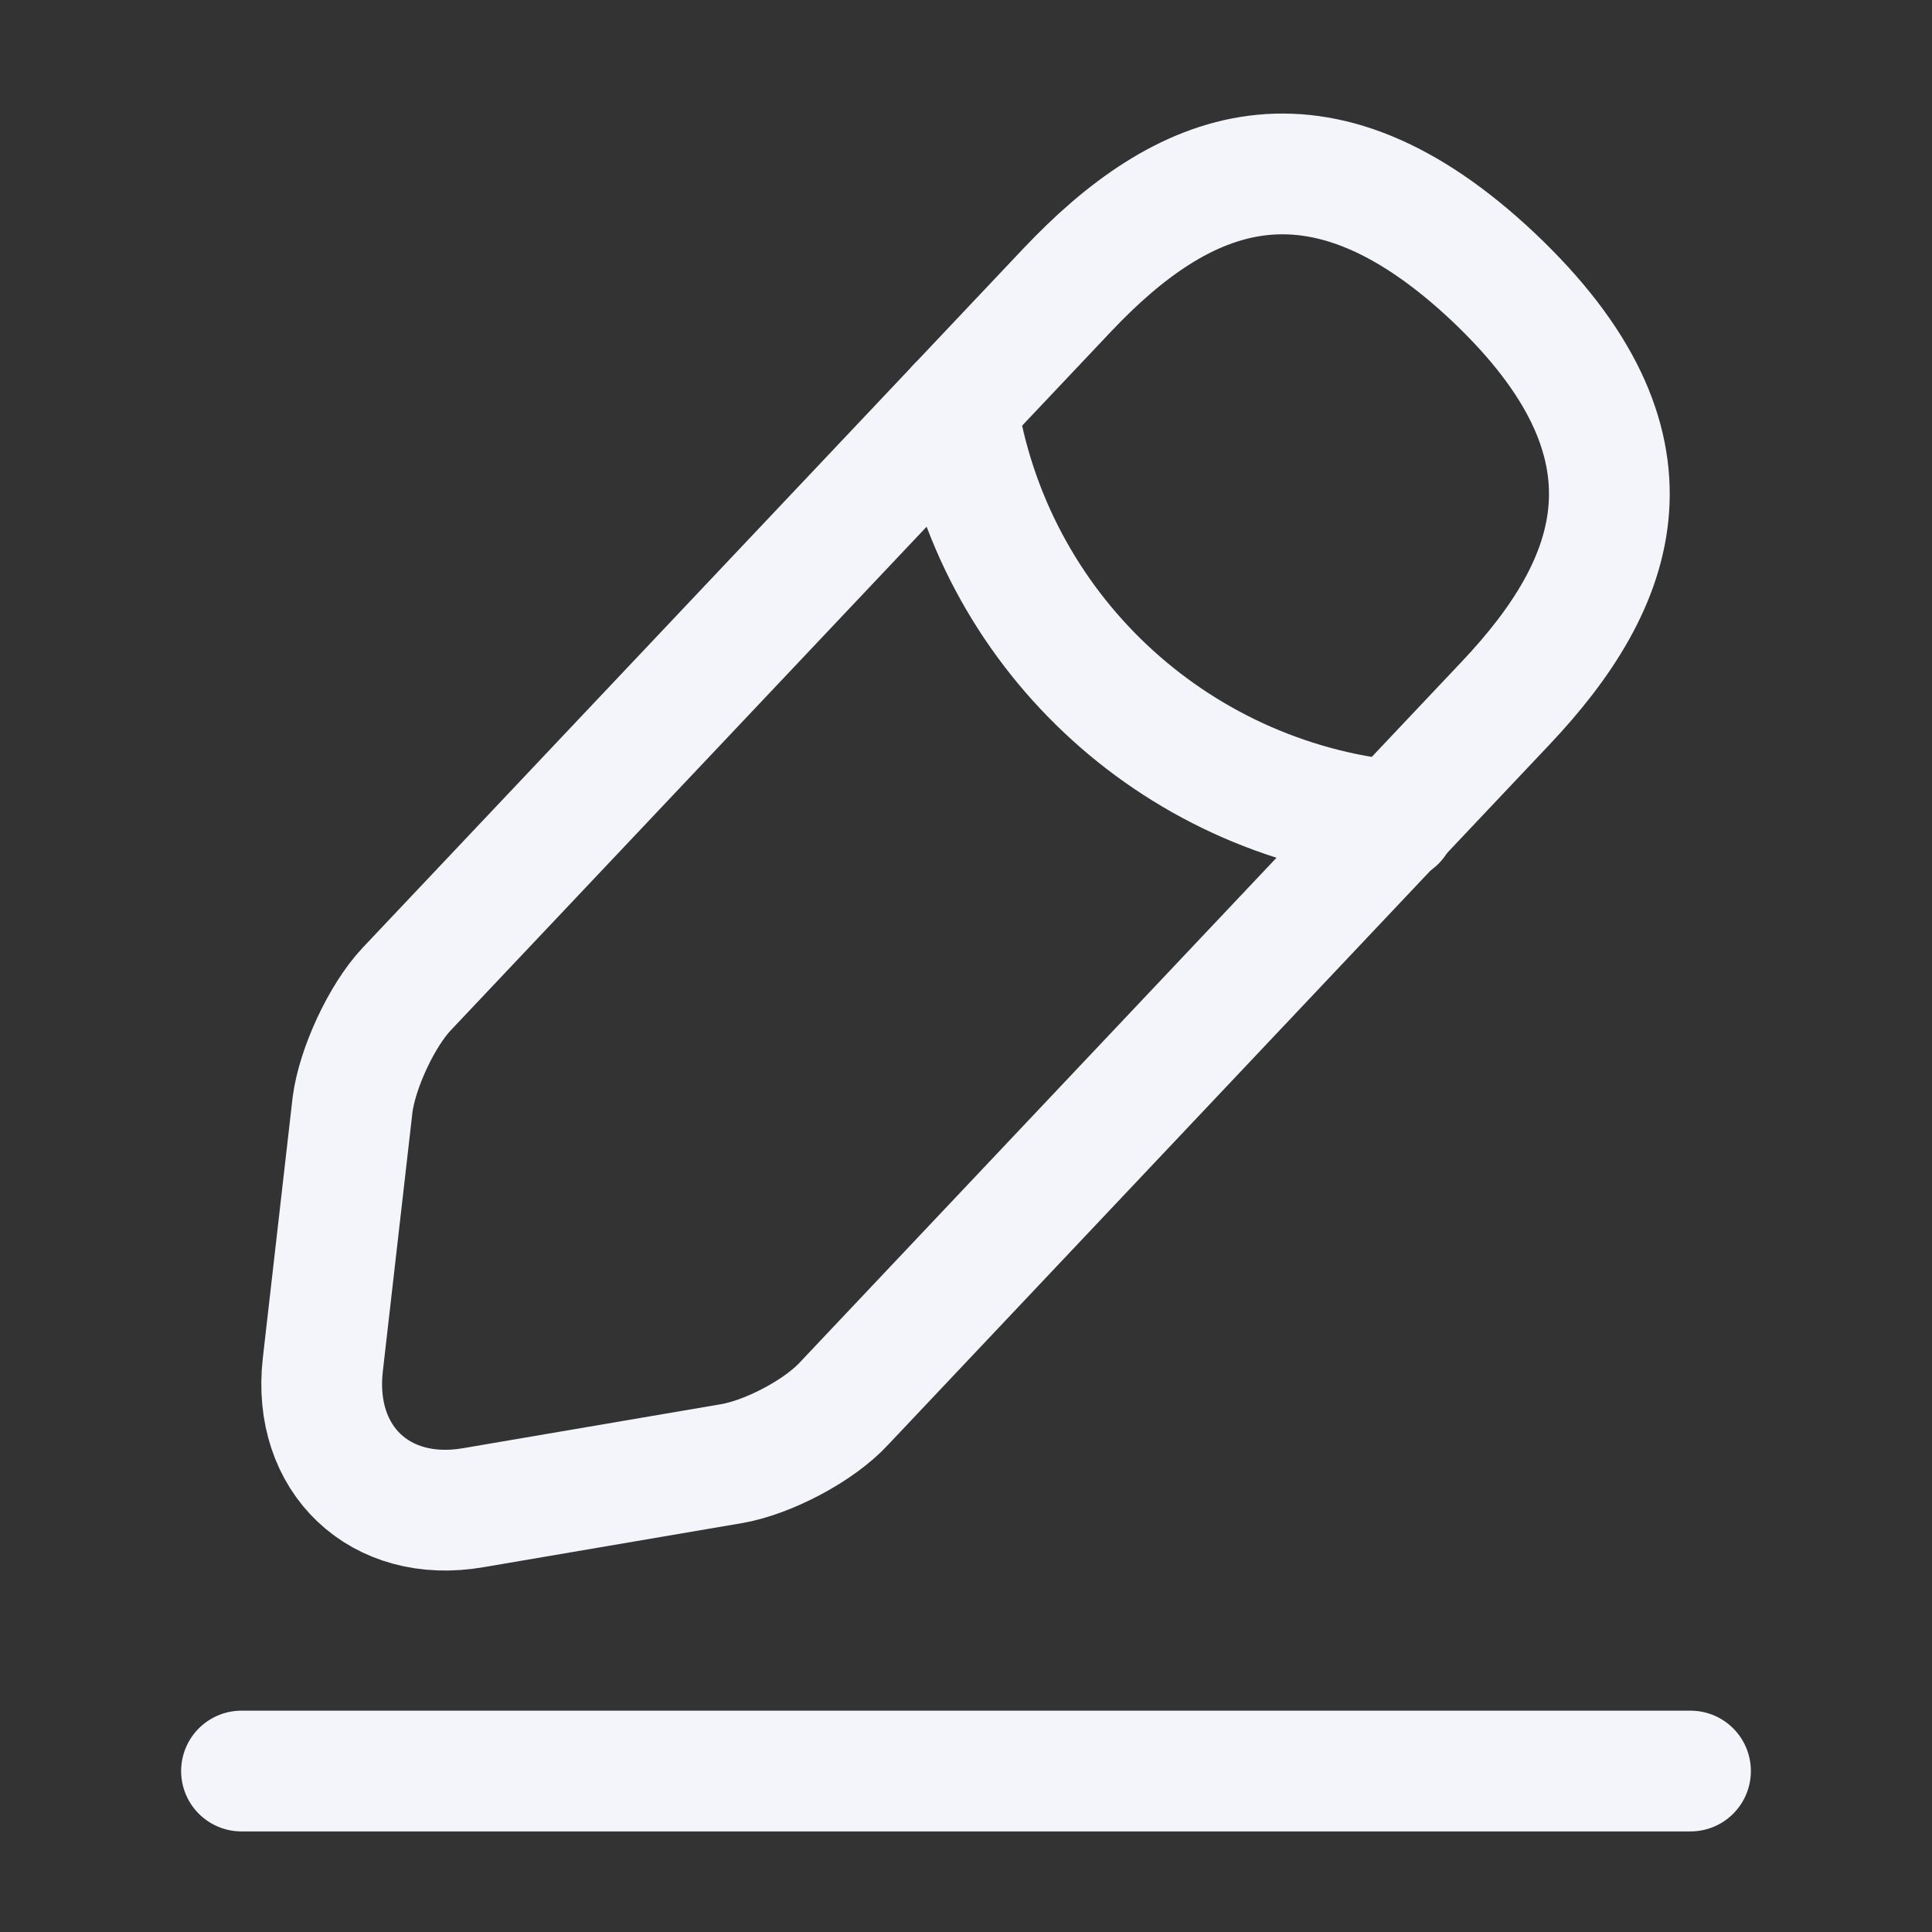 <svg width="16" height="16" viewBox="0 0 16 16" fill="none" xmlns="http://www.w3.org/2000/svg">
<rect x="0" y="0" width="16" height="16" fill="#333333" stroke="none"/>
<path d="M8.84 2.4L3.366 8.193C3.16 8.413 2.96 8.846 2.92 9.146L2.673 11.306C2.586 12.086 3.146 12.62 3.92 12.486L6.066 12.12C6.366 12.066 6.786 11.847 6.993 11.62L12.466 5.826C13.413 4.826 13.84 3.686 12.366 2.293C10.9 0.913 9.786 1.4 8.84 2.4Z" stroke="#F3F5FA" stroke-miterlimit="10" stroke-linecap="round" stroke-linejoin="round"/>
<path d="M7.926 3.367C8.212 5.207 9.706 6.613 11.559 6.8" stroke="#F3F5FA" stroke-miterlimit="10" stroke-linecap="round" stroke-linejoin="round"/>
<path d="M2 14.667H14" stroke="#F3F5FA" stroke-miterlimit="10" stroke-linecap="round" stroke-linejoin="round"/>
</svg>
